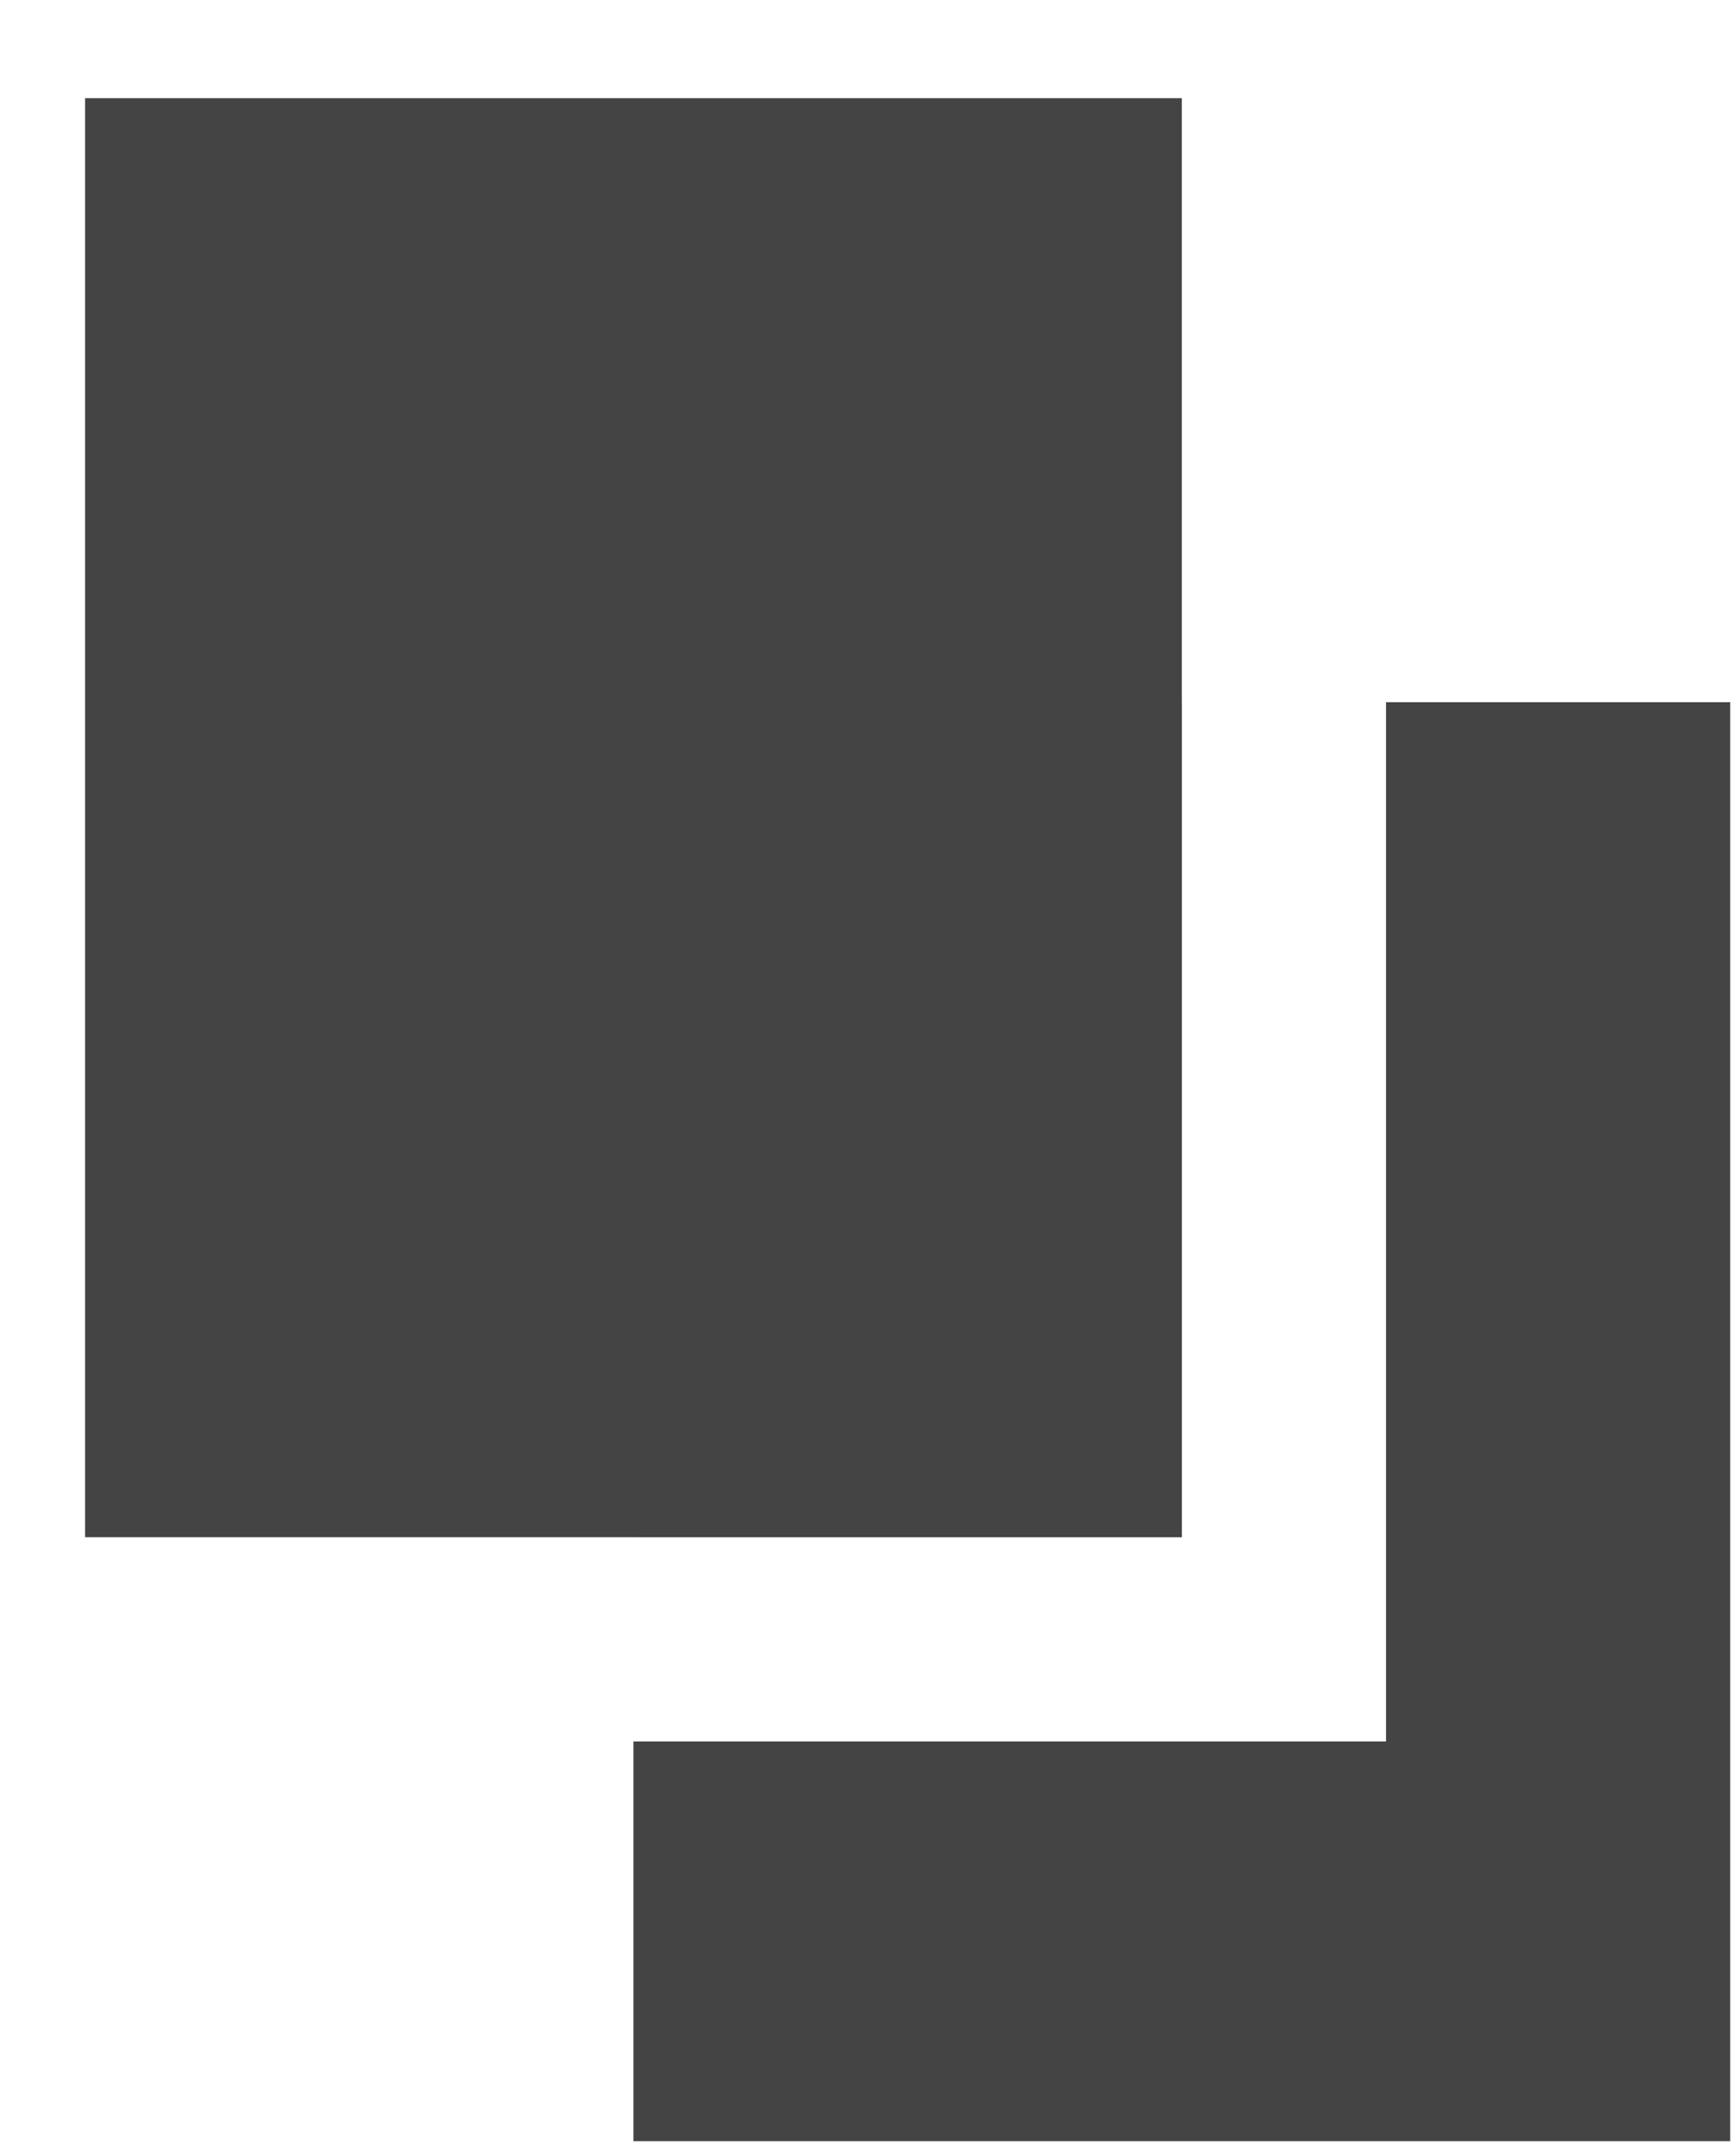 <svg width="17" height="21" viewBox="0 0 17 21" fill="none" xmlns="http://www.w3.org/2000/svg">
<path d="M0.833 0.961H11.573V15.048H0.833V0.961Z" fill="#444444"/>
<path fill-rule="evenodd" clip-rule="evenodd" d="M6.203 17.048V20.961H16.943V6.874H13.573V17.048H6.203ZM6.203 15.048V6.874H11.573V15.048H6.203Z" fill="#444444"/>
</svg>
